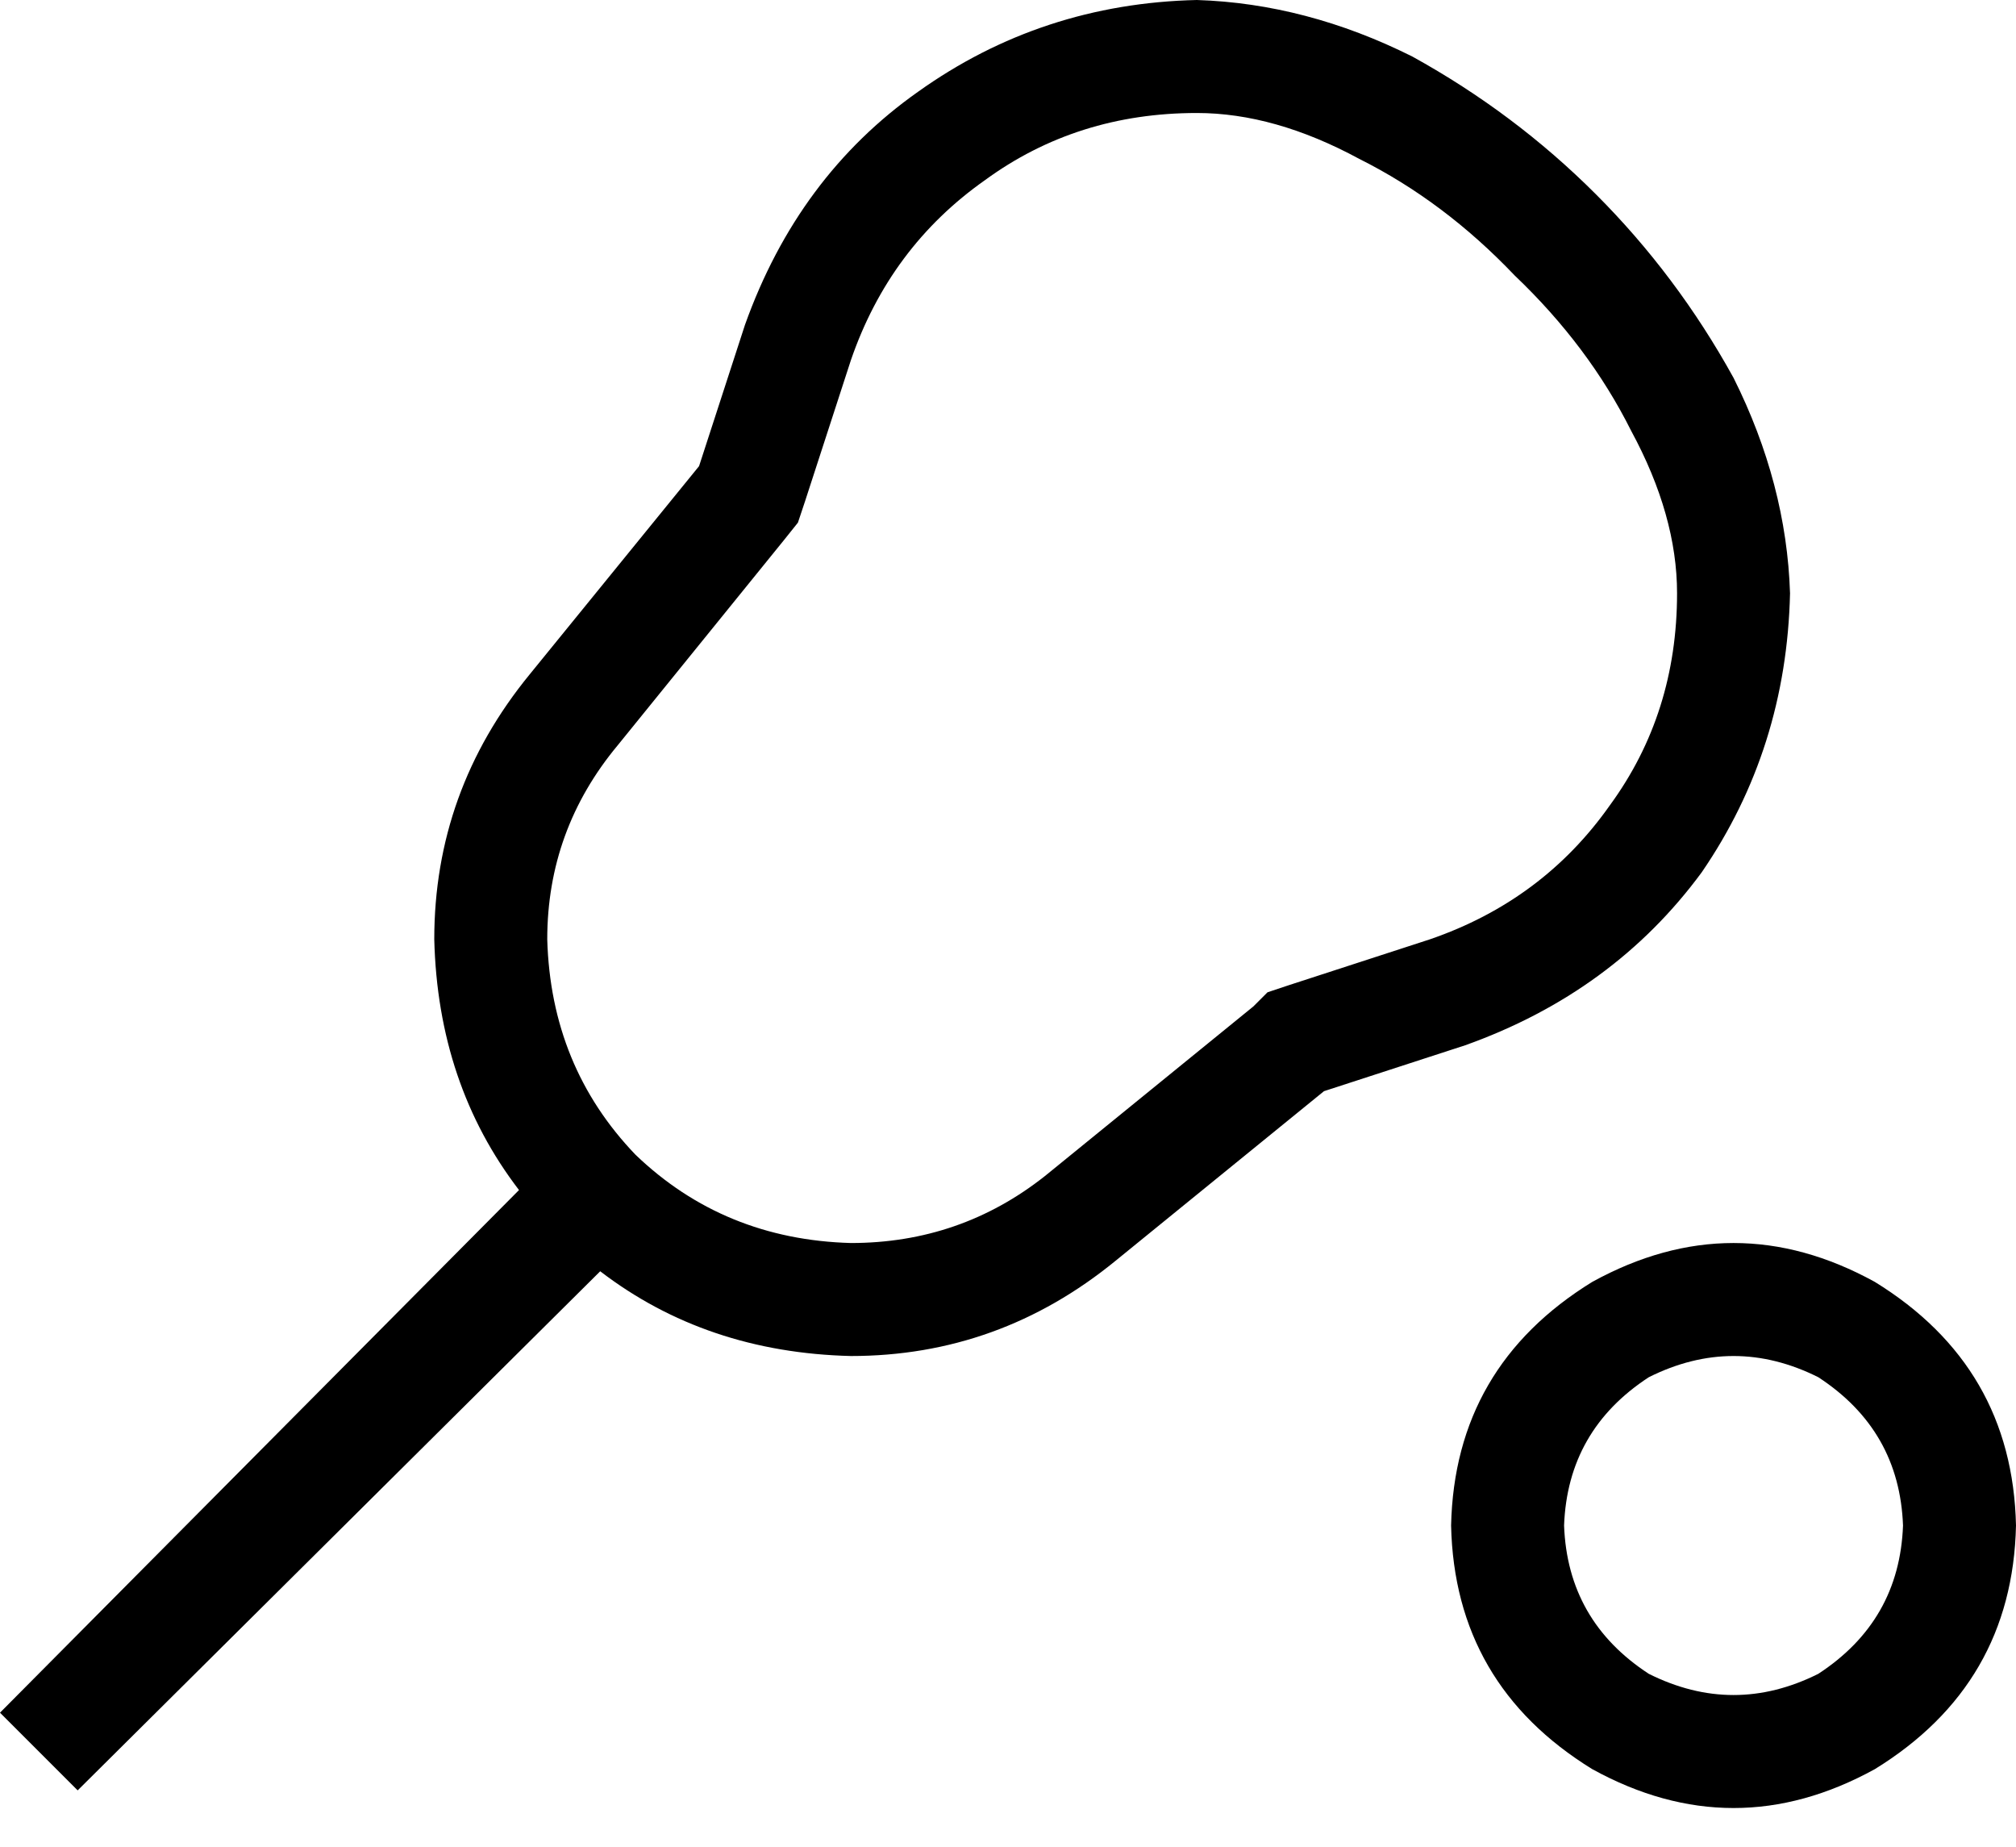 <svg viewBox="0 0 571 523">
  <path
    d="M 339 32 L 339 32 Q 305 32 279 51 Q 252 70 241 102 L 228 142 L 226 148 L 222 153 L 175 211 Q 155 235 155 266 Q 156 302 180 327 Q 205 351 241 352 Q 272 352 296 333 L 355 285 L 359 281 L 365 279 L 405 266 Q 437 255 456 228 Q 475 202 475 168 L 475 168 L 475 168 L 475 168 Q 475 146 462 122 Q 450 98 429 78 Q 409 57 385 45 Q 361 32 339 32 L 339 32 L 339 32 L 339 32 Z M 339 0 Q 370 1 400 16 L 400 16 Q 429 32 452 55 Q 475 78 491 107 Q 506 137 507 168 L 507 168 Q 506 212 482 247 Q 457 281 415 296 L 375 309 L 316 357 Q 283 384 241 384 Q 200 383 170 360 L 22 507 L 0 485 L 147 337 Q 124 307 123 266 Q 123 224 150 191 L 198 132 L 211 92 Q 226 50 260 26 Q 295 1 339 0 L 339 0 L 339 0 Z M 539 432 Q 538 405 515 390 Q 491 378 467 390 Q 444 405 443 432 Q 444 459 467 474 Q 491 486 515 474 Q 538 459 539 432 L 539 432 Z M 411 432 Q 412 387 451 363 Q 491 341 531 363 Q 570 387 571 432 Q 570 477 531 501 Q 491 523 451 501 Q 412 477 411 432 L 411 432 Z"
  />
</svg>
